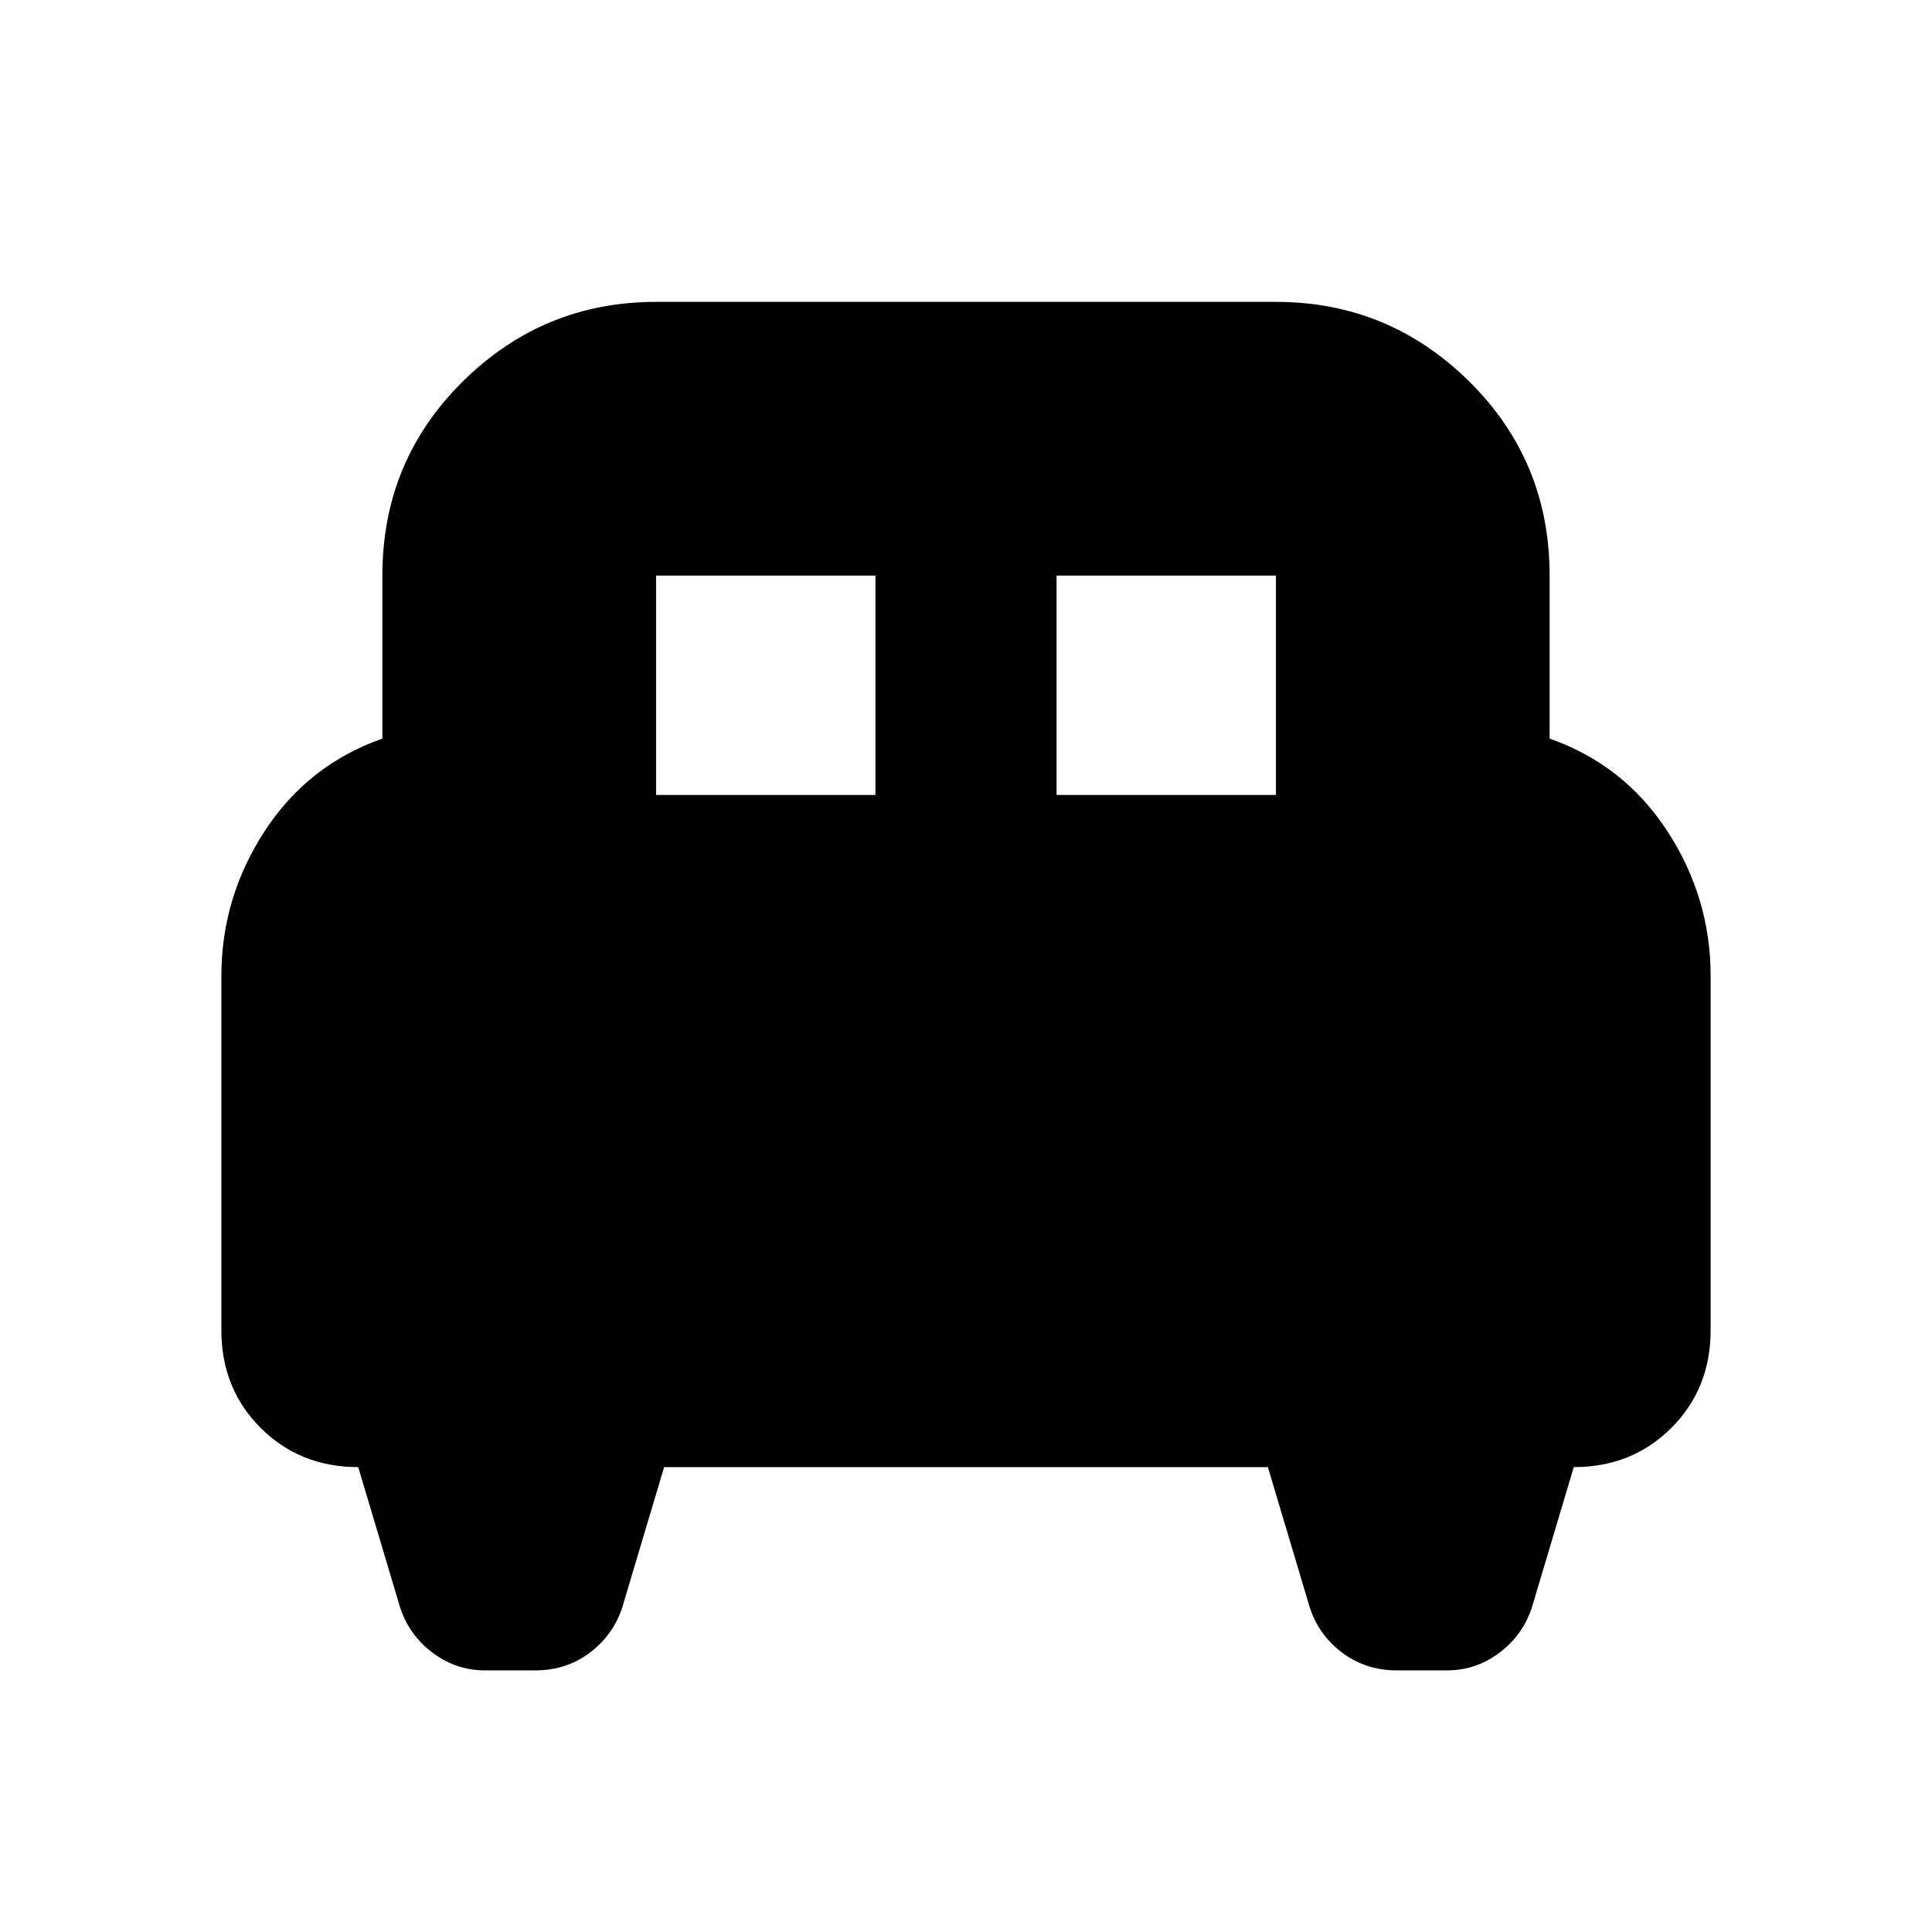 <svg xmlns="http://www.w3.org/2000/svg" height="24" viewBox="0 -960 960 960" width="24"><path d="M110-475q0-39 21.5-72t58.5-46v-81q0-57 40-96.5t96-39.5h308q56 0 96 39.5t40 96.5v81q37 13 58.5 46t21.5 72v176q0 29-19.5 48.5T782-231l-20 67q-4 15-16 24.5t-27 9.5h-25q-16 0-28-9.5T650-164l-20-67H330l-20 67q-4 15-16 24.5t-28 9.5h-25q-15 0-27-9.5T198-164l-20-67q-29 0-48.5-19.5T110-299v-176Zm415-90h109v-109H525v109Zm-199 0h109v-109H326v109Z"/></svg>